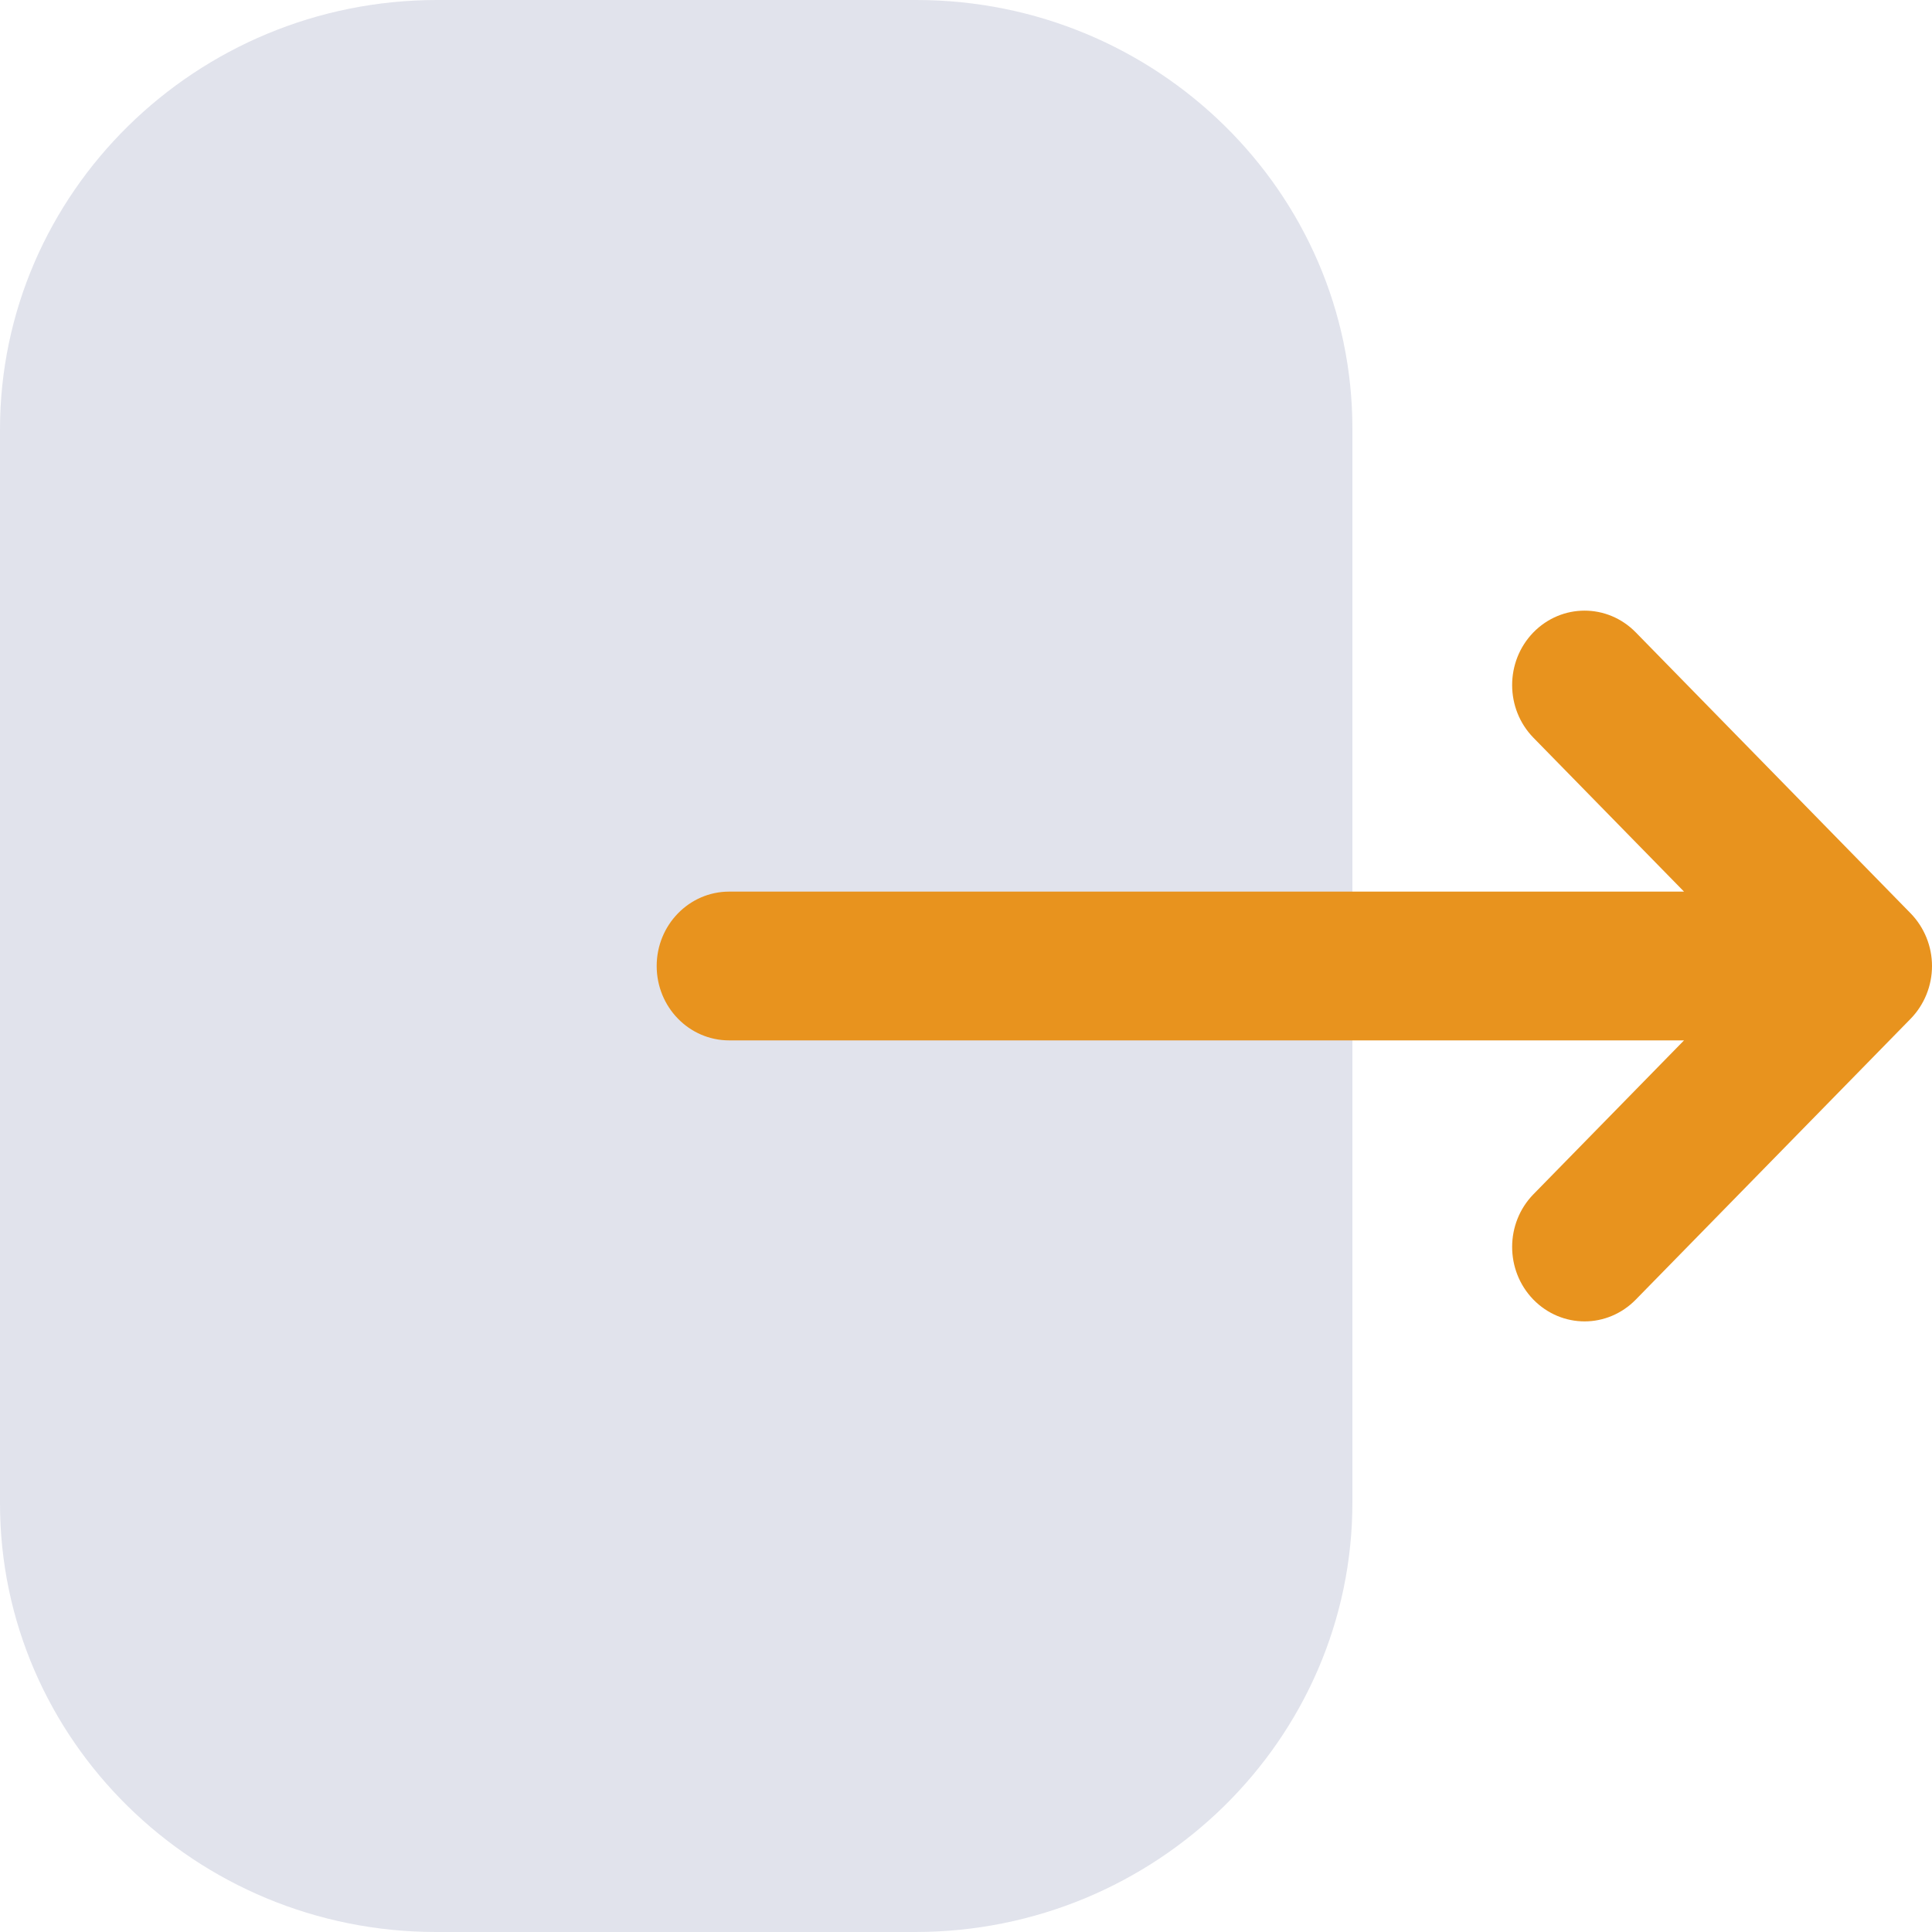 <svg width="20" height="20" viewBox="0 0 20 20" fill="none" xmlns="http://www.w3.org/2000/svg">
<path opacity="0.4" d="M0 4.447C0 1.996 2.03 0 4.525 0H9.486C11.975 0 14 1.99 14 4.437V15.553C14 18.005 11.97 20 9.474 20H4.515C2.025 20 0 18.01 0 15.563V14.623V4.447Z" fill="#B5BACF"/>
<path d="M19.779 9.455L16.933 6.546C16.639 6.246 16.166 6.246 15.872 6.548C15.58 6.85 15.581 7.337 15.874 7.637L17.433 9.23H15.939H7.548C7.134 9.23 6.798 9.575 6.798 10C6.798 10.426 7.134 10.77 7.548 10.77H17.433L15.874 12.363C15.581 12.663 15.58 13.15 15.872 13.452C16.019 13.603 16.211 13.679 16.404 13.679C16.595 13.679 16.787 13.603 16.933 13.454L19.779 10.546C19.92 10.401 20 10.205 20 10C20 9.796 19.92 9.6 19.779 9.455Z" fill="#E8931E"/>
</svg>
